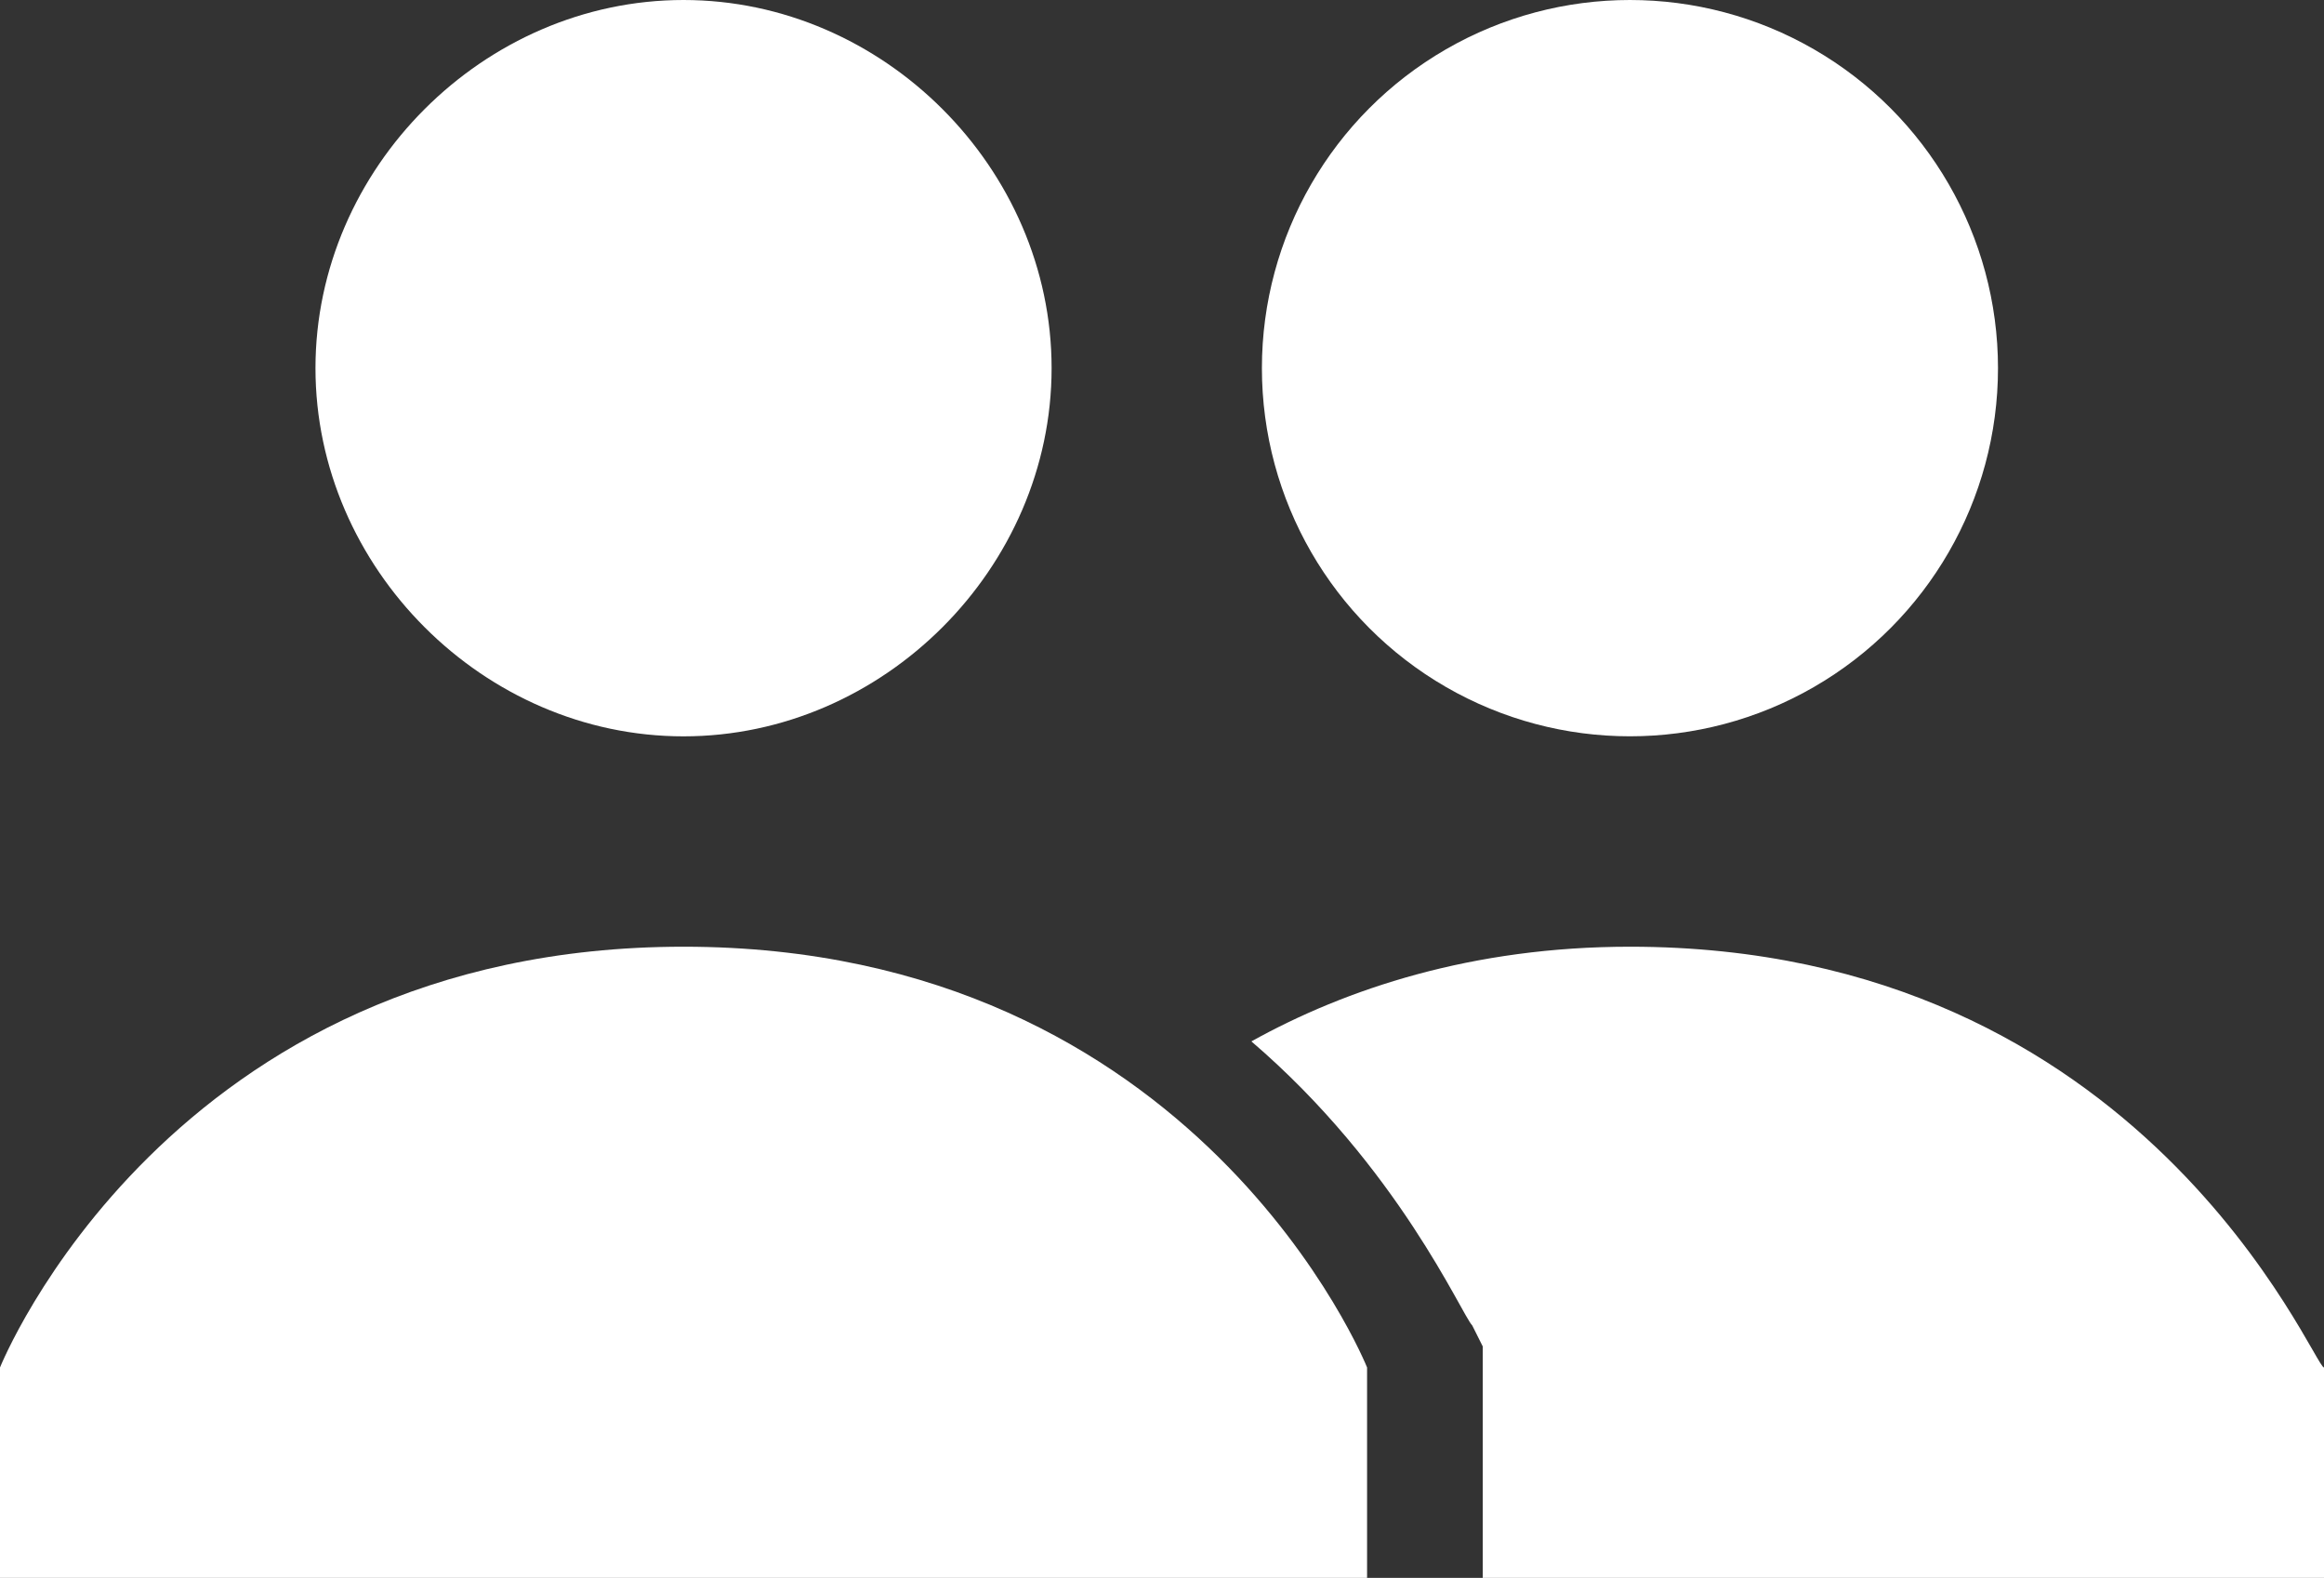 <?xml version="1.0" encoding="UTF-8" standalone="no"?><!-- Generator: Gravit.io --><svg xmlns="http://www.w3.org/2000/svg" xmlns:xlink="http://www.w3.org/1999/xlink" style="isolation:isolate" viewBox="1100 400 58.933 40" width="58.933pt" height="40pt"><rect x="1100" y="400" width="58.933" height="40" fill="#333333" stroke="none"/><defs><clipPath id="_clipPath_5jgVxVOwOY2rkOQHgapCfXhea2ev8cj0"><rect x="1100" y="400" width="58.933" height="40"/></clipPath></defs><g clip-path="url(#_clipPath_5jgVxVOwOY2rkOQHgapCfXhea2ev8cj0)"><rect x="1100" y="400" width="58.933" height="40" style="fill:rgb(0,0,0)" fill-opacity="0"/><g><path d=" M 1141.333 424 C 1137.333 424 1134.133 425.067 1131.733 426.4 C 1135.467 429.6 1137.067 433.333 1137.333 433.6 L 1137.6 434.133 L 1137.6 440 L 1158.933 440 L 1158.933 434.667 C 1158.667 434.667 1154.4 424 1141.333 424 Z " fill="rgb(255,255,255)"/><circle vector-effect="non-scaling-stroke" cx="1141.333" cy="409.333" r="9.333" fill="rgb(255,255,255)"/><path d=" M 1108 409.333 C 1108 404.267 1112.267 400 1117.333 400 C 1122.4 400 1126.667 404.267 1126.667 409.333 C 1126.667 414.4 1122.4 418.667 1117.333 418.667 C 1112.267 418.667 1108 414.4 1108 409.333 Z  M 1117.333 424 C 1104.267 424 1100 434.667 1100 434.667 L 1100 440 L 1134.667 440 L 1134.667 434.667 C 1134.667 434.667 1130.4 424 1117.333 424 Z " fill="rgb(255,255,255)"/></g></g></svg>